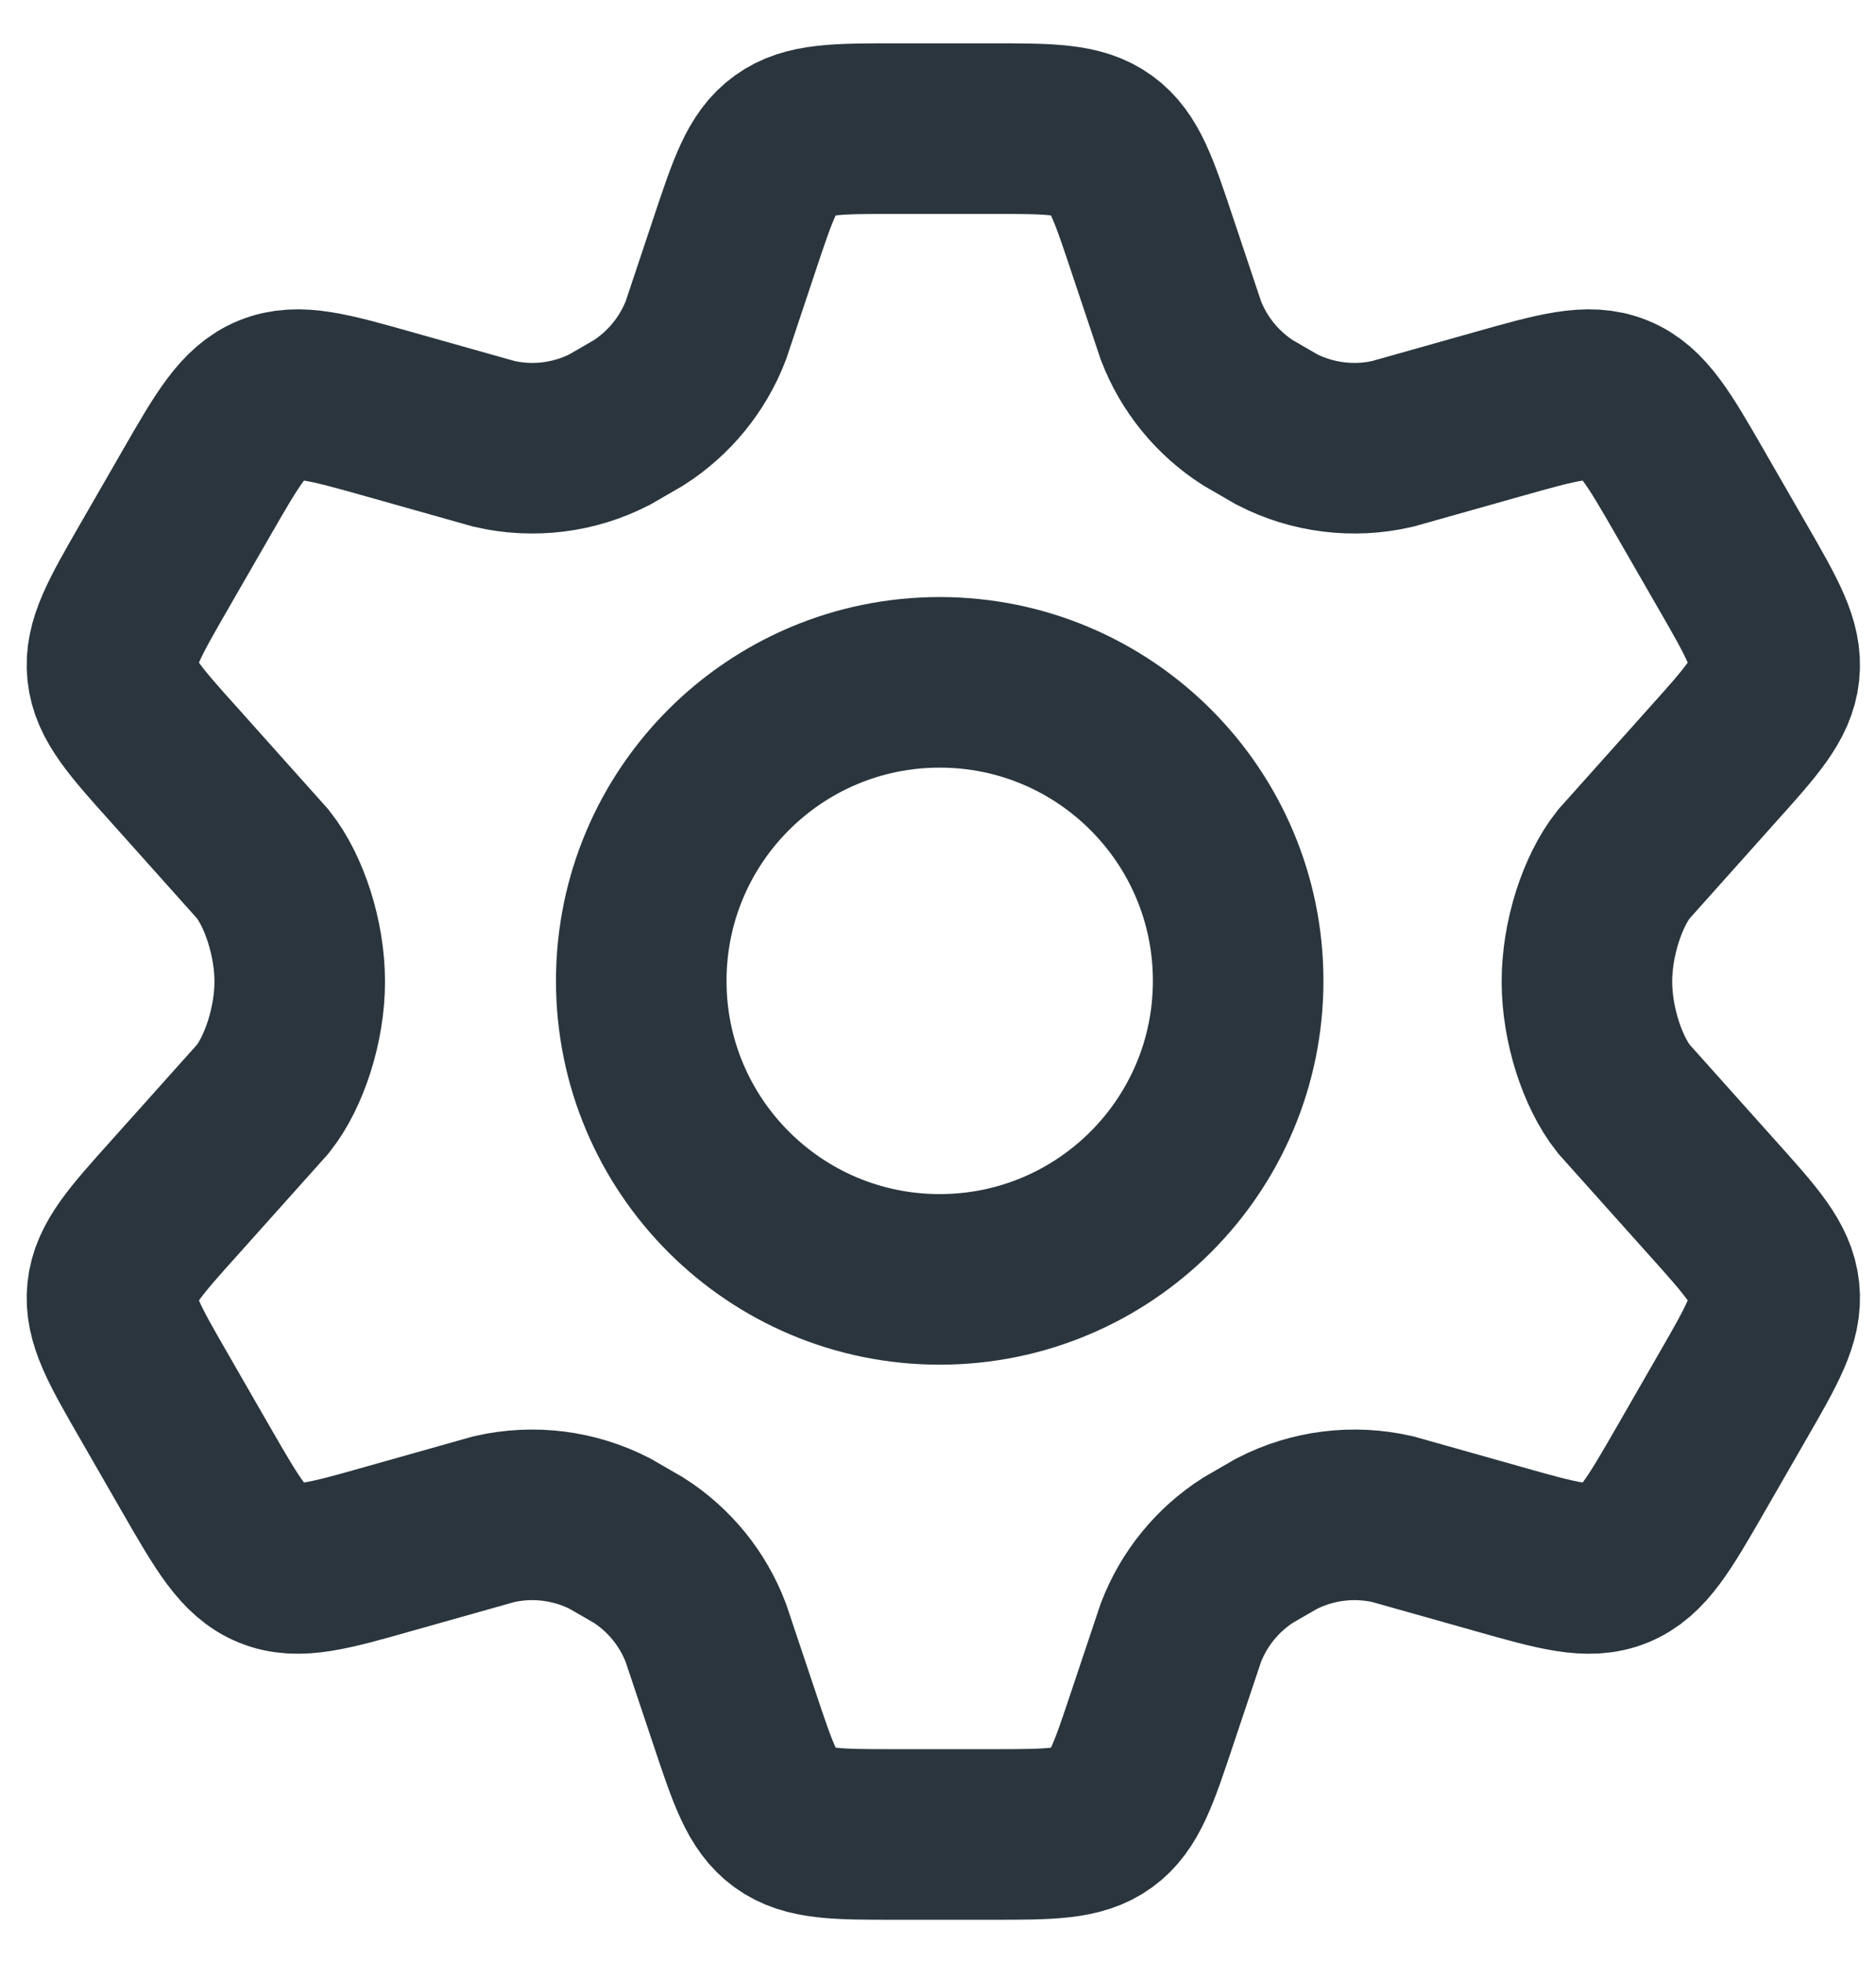 <svg width="22" height="23" viewBox="0 0 22 23" fill="none" xmlns="http://www.w3.org/2000/svg">
<path d="M20.317 6.641L19.824 5.785C19.451 5.137 19.264 4.813 18.946 4.684C18.629 4.555 18.27 4.657 17.551 4.86L16.331 5.204C15.873 5.31 15.391 5.25 14.973 5.035L14.636 4.84C14.277 4.61 14 4.271 13.848 3.873L13.514 2.875C13.294 2.215 13.184 1.885 12.923 1.697C12.662 1.508 12.314 1.508 11.62 1.508H10.505C9.811 1.508 9.464 1.508 9.202 1.697C8.941 1.885 8.831 2.215 8.611 2.875L8.278 3.873C8.125 4.271 7.848 4.61 7.489 4.84L7.152 5.035C6.734 5.25 6.253 5.31 5.794 5.204L4.574 4.86C3.855 4.657 3.496 4.555 3.179 4.684C2.861 4.813 2.674 5.137 2.301 5.785L1.808 6.641C1.458 7.249 1.283 7.552 1.317 7.875C1.351 8.199 1.585 8.459 2.053 8.98L3.084 10.133C3.336 10.452 3.515 11.008 3.515 11.508C3.515 12.008 3.336 12.564 3.084 12.883L2.053 14.035C1.585 14.556 1.351 14.817 1.317 15.14C1.283 15.463 1.458 15.767 1.808 16.374L2.301 17.231C2.674 17.878 2.861 18.203 3.179 18.332C3.496 18.461 3.855 18.359 4.574 18.155L5.794 17.811C6.253 17.706 6.734 17.766 7.153 17.981L7.489 18.175C7.849 18.405 8.125 18.744 8.277 19.143L8.611 20.14C8.831 20.8 8.941 21.13 9.202 21.319C9.464 21.508 9.811 21.508 10.505 21.508H11.62C12.314 21.508 12.662 21.508 12.923 21.319C13.184 21.13 13.294 20.8 13.514 20.14L13.848 19.143C14 18.744 14.277 18.405 14.636 18.175L14.972 17.981C15.391 17.766 15.872 17.706 16.331 17.811L17.551 18.155C18.27 18.359 18.629 18.461 18.946 18.332C19.264 18.203 19.451 17.878 19.824 17.231L20.317 16.374C20.667 15.767 20.842 15.463 20.808 15.14C20.774 14.817 20.54 14.556 20.072 14.035L19.041 12.883C18.789 12.564 18.61 12.008 18.61 11.508C18.61 11.008 18.789 10.452 19.041 10.133L20.072 8.98C20.54 8.459 20.774 8.199 20.808 7.875C20.842 7.552 20.667 7.249 20.317 6.641Z" stroke="#2A353D" stroke-width="2" stroke-linecap="round"/>
<path d="M14.52 11.5C14.52 13.433 12.953 15 11.02 15C9.087 15 7.52 13.433 7.52 11.5C7.52 9.567 9.087 8 11.02 8C12.953 8 14.52 9.567 14.52 11.5Z" stroke="#2A353D" stroke-width="2"/>
</svg>
